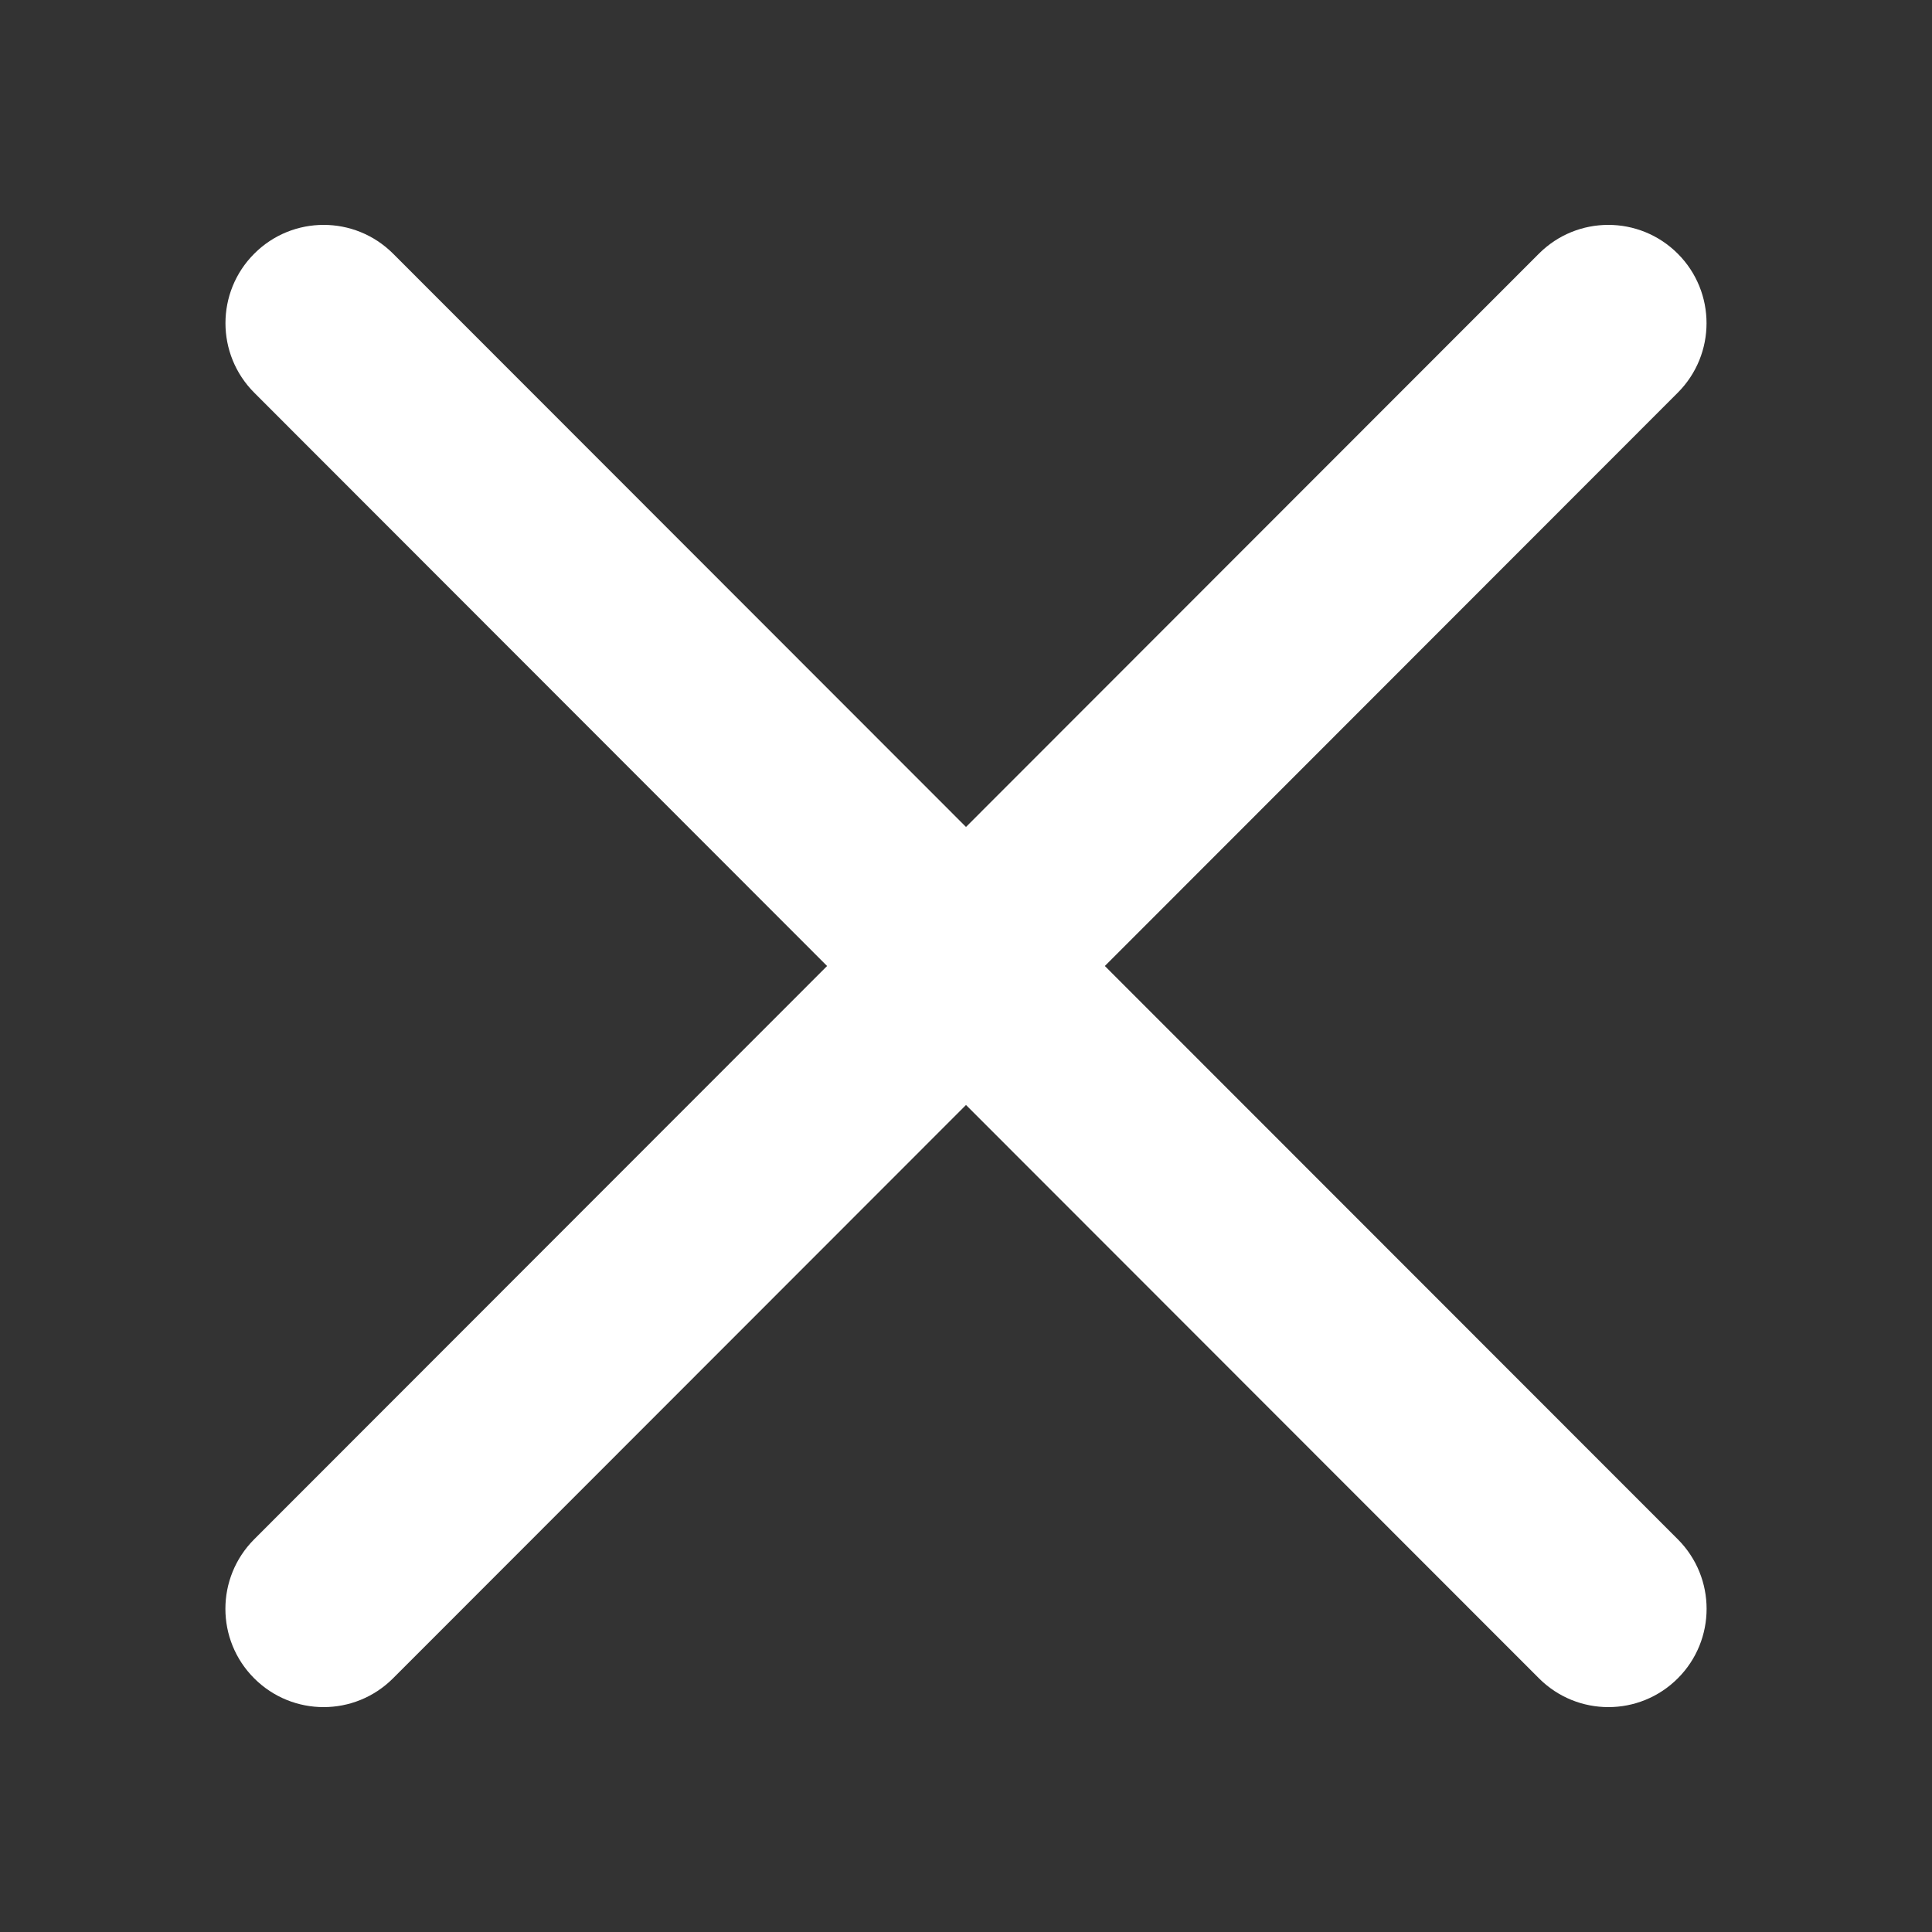 <?xml version="1.0" encoding="utf-8"?>
<!-- Generator: Adobe Illustrator 16.0.0, SVG Export Plug-In . SVG Version: 6.00 Build 0)  -->
<!DOCTYPE svg PUBLIC "-//W3C//DTD SVG 1.1//EN" "http://www.w3.org/Graphics/SVG/1.1/DTD/svg11.dtd">
<svg version="1.1" id="close" xmlns="http://www.w3.org/2000/svg" xmlns:xlink="http://www.w3.org/1999/xlink" x="0px" y="0px"
	 width="30px" height="30px" viewBox="0 0 30 30" enable-background="new 0 0 30 30" xml:space="preserve">
<rect x="0" y="0" width="30" height="30" fill="#333333" stroke="none"/>
<path fill="#FFFFFF" d="M17.156,15l8.896-8.902c0.596-0.597,0.596-1.563,0-2.159c-0.596-0.596-1.561-0.596-2.156,0L15,12.841
	L6.104,3.939c-0.596-0.596-1.561-0.596-2.156,0c-0.596,0.596-0.596,1.562,0,2.159L12.843,15l-8.896,8.902
	c-0.596,0.597-0.596,1.563,0,2.159c0.298,0.298,0.688,0.447,1.078,0.447c0.39,0,0.78-0.149,1.078-0.447L15,17.158l8.897,8.903
	c0.298,0.298,0.688,0.447,1.078,0.447c0.39,0,0.78-0.149,1.078-0.447c0.596-0.596,0.596-1.562,0-2.159L17.156,15z"/>
</svg>

